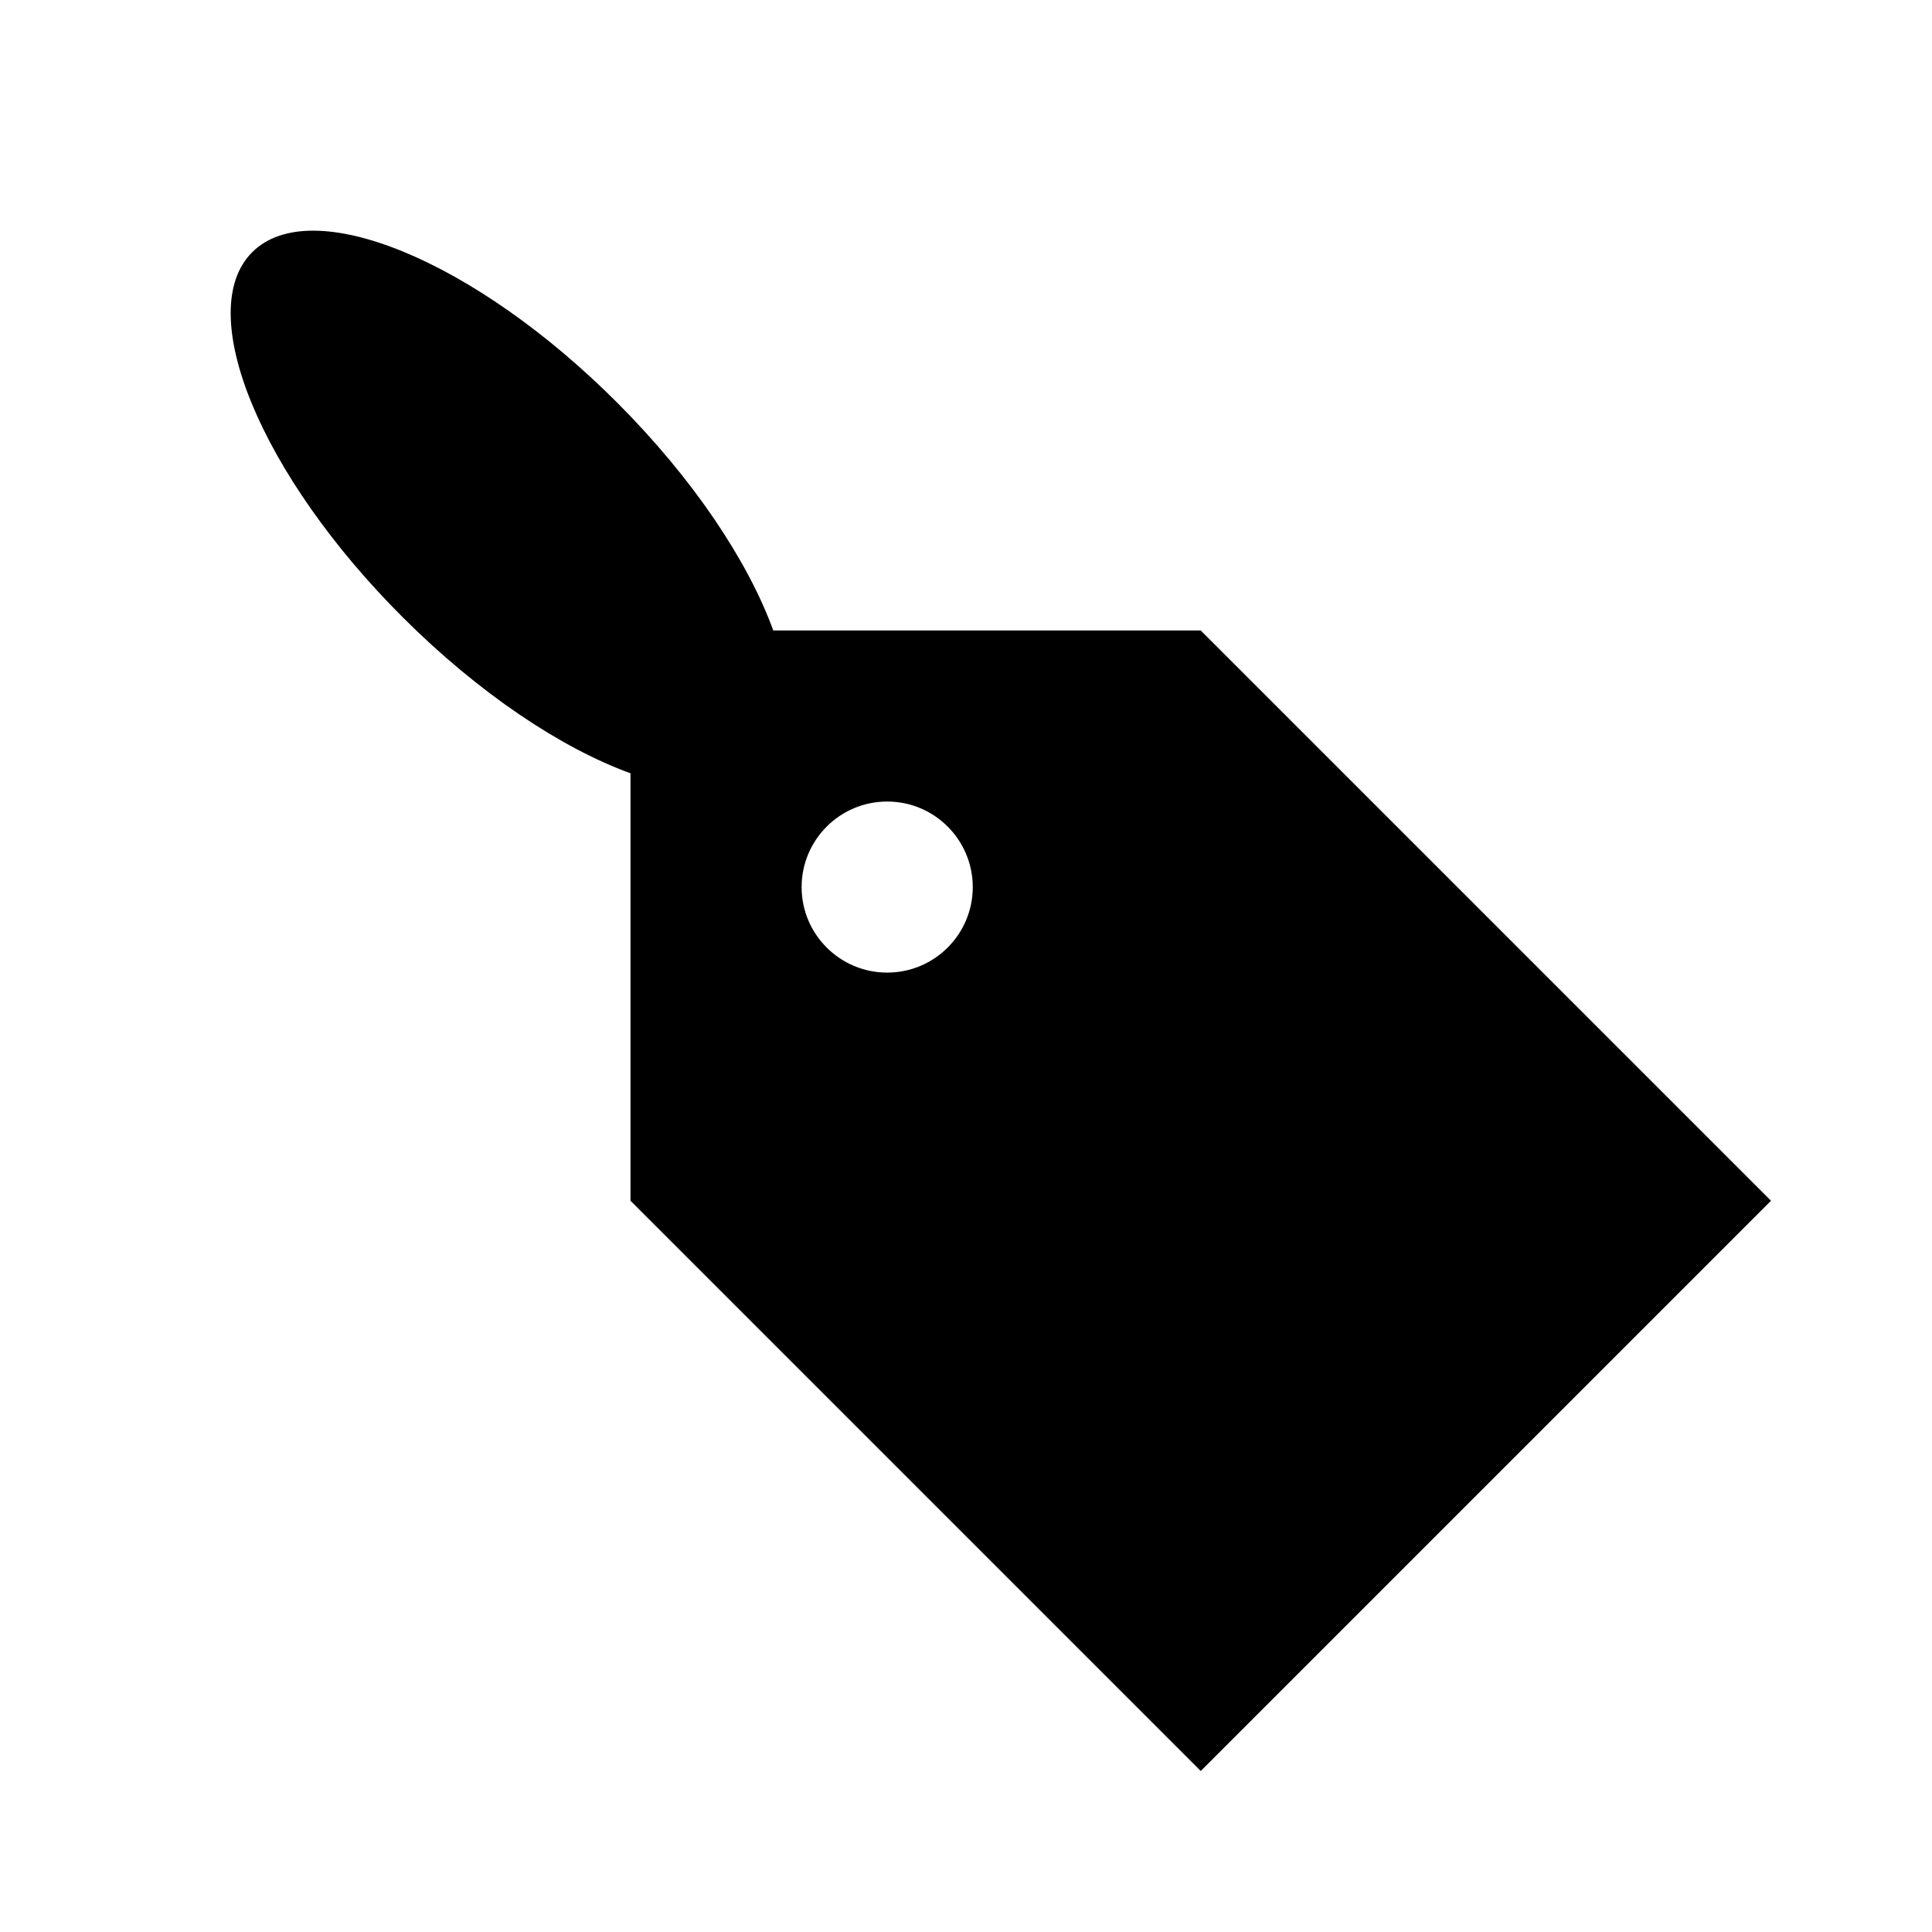 <svg width="24" height="24" viewBox="0 0 24 24" fill="none" xmlns="http://www.w3.org/2000/svg">
  <path fill-rule="evenodd" clip-rule="evenodd" d="M9.606 7.832C9.293 6.972 8.613 5.948 7.664 4.999C5.898 3.232 3.869 2.397 3.133 3.133C2.397 3.869 3.232 5.898 4.999 7.664C5.948 8.613 6.973 9.294 7.832 9.606V14.916L14.916 22L22 14.916L14.916 7.832H9.606ZM11.021 12.082C11.608 12.082 12.084 11.606 12.084 11.02C12.084 10.433 11.608 9.957 11.021 9.957C10.434 9.957 9.958 10.433 9.958 11.02C9.958 11.606 10.434 12.082 11.021 12.082Z" fill="currentColor"/>
</svg>